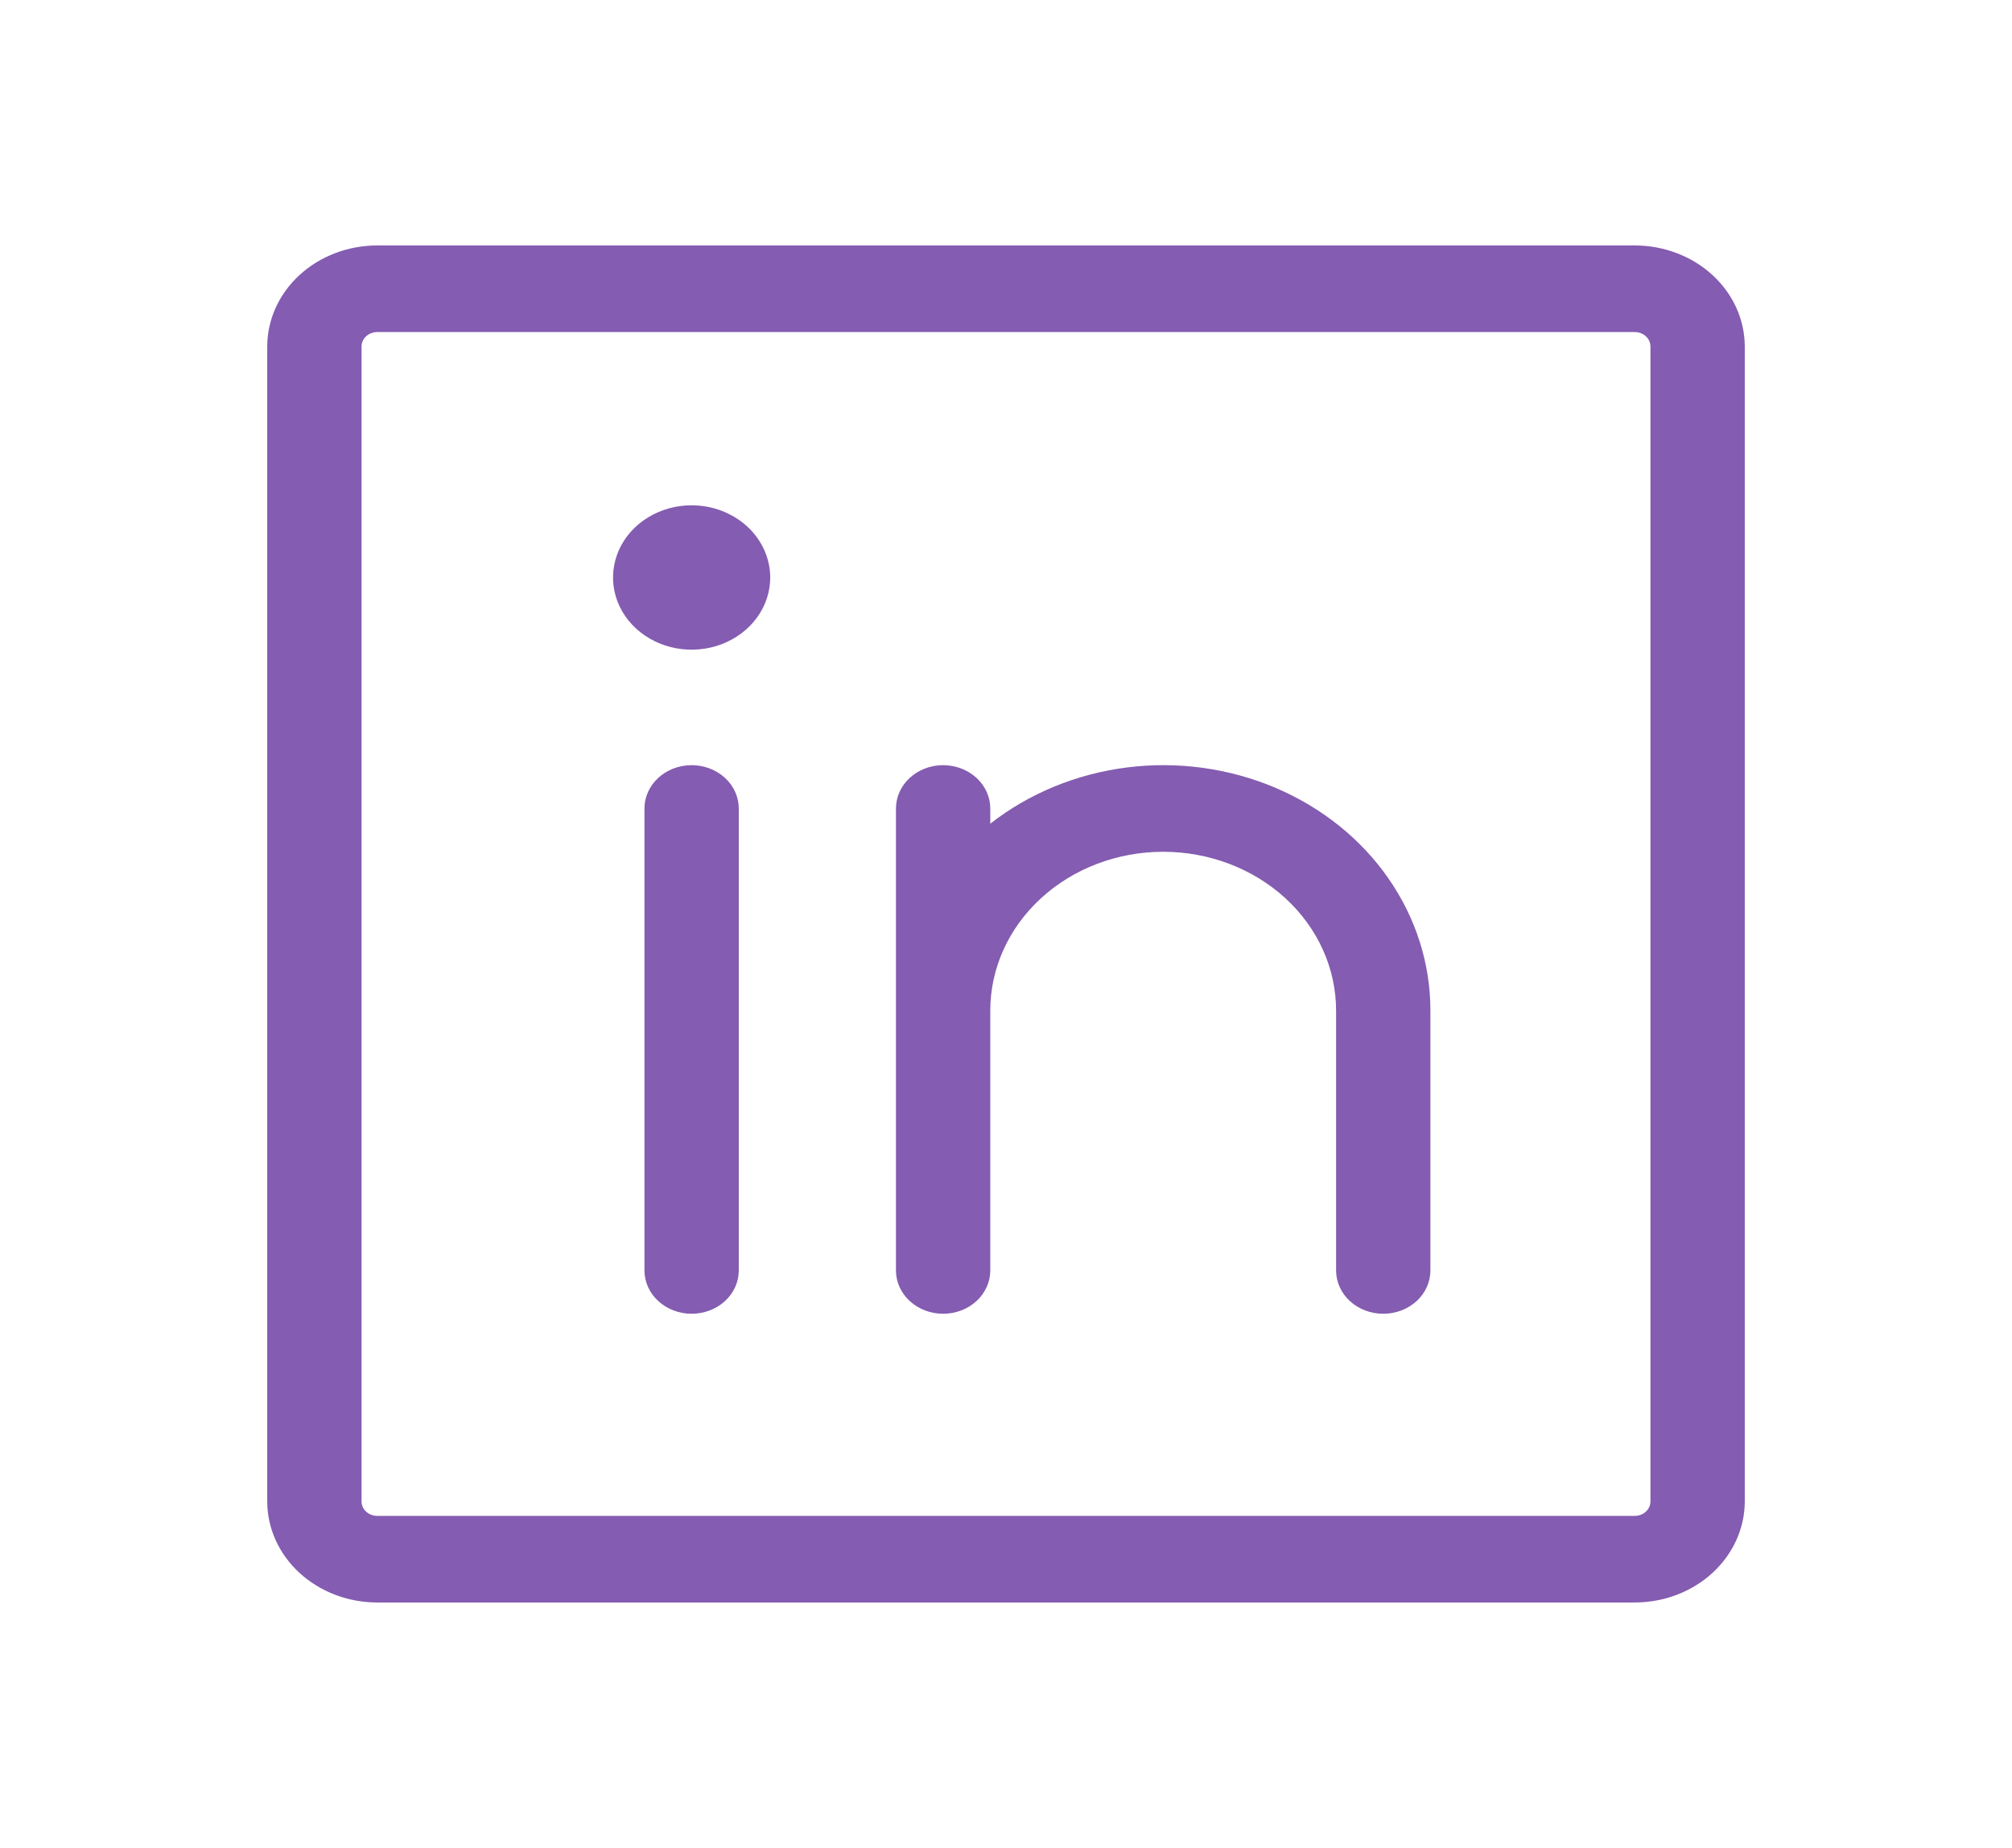 <svg width="49" height="45" viewBox="0 0 49 45" fill=" rgba(81, 24, 144,.7)" xmlns="http://www.w3.org/2000/svg">
<path d="M39.812 5.977H9.188C8.477 5.977 7.796 6.237 7.294 6.698C6.791 7.16 6.509 7.785 6.508 8.438V36.562C6.509 37.215 6.791 37.84 7.294 38.302C7.796 38.763 8.477 39.023 9.188 39.023H39.812C40.523 39.023 41.204 38.763 41.706 38.302C42.209 37.84 42.491 37.215 42.492 36.562V8.438C42.491 7.785 42.209 7.16 41.706 6.698C41.204 6.237 40.523 5.977 39.812 5.977ZM40.195 36.562C40.195 36.656 40.155 36.745 40.083 36.811C40.011 36.877 39.914 36.914 39.812 36.914H9.188C9.086 36.914 8.989 36.877 8.917 36.811C8.845 36.745 8.805 36.656 8.805 36.562V8.438C8.805 8.344 8.845 8.255 8.917 8.189C8.989 8.123 9.086 8.086 9.188 8.086H39.812C39.914 8.086 40.011 8.123 40.083 8.189C40.155 8.255 40.195 8.344 40.195 8.438V36.562ZM17.992 19.688V30.938C17.992 31.217 17.871 31.486 17.656 31.683C17.44 31.881 17.148 31.992 16.844 31.992C16.539 31.992 16.247 31.881 16.032 31.683C15.816 31.486 15.695 31.217 15.695 30.938V19.688C15.695 19.408 15.816 19.14 16.032 18.942C16.247 18.744 16.539 18.633 16.844 18.633C17.148 18.633 17.44 18.744 17.656 18.942C17.871 19.14 17.992 19.408 17.992 19.688ZM34.836 24.61V30.938C34.836 31.217 34.715 31.486 34.5 31.683C34.284 31.881 33.992 31.992 33.688 31.992C33.383 31.992 33.091 31.881 32.875 31.683C32.66 31.486 32.539 31.217 32.539 30.938V24.61C32.539 23.584 32.095 22.6 31.306 21.875C30.516 21.15 29.445 20.742 28.328 20.742C27.211 20.742 26.14 21.15 25.351 21.875C24.561 22.6 24.117 23.584 24.117 24.61V30.938C24.117 31.217 23.996 31.486 23.781 31.683C23.565 31.881 23.273 31.992 22.969 31.992C22.664 31.992 22.372 31.881 22.157 31.683C21.941 31.486 21.82 31.217 21.82 30.938V19.688C21.82 19.408 21.941 19.14 22.157 18.942C22.372 18.744 22.664 18.633 22.969 18.633C23.273 18.633 23.565 18.744 23.781 18.942C23.996 19.14 24.117 19.408 24.117 19.688V20.058C25.063 19.318 26.22 18.843 27.451 18.688C28.681 18.533 29.935 18.706 31.062 19.184C32.19 19.663 33.145 20.428 33.813 21.39C34.482 22.351 34.837 23.469 34.836 24.61ZM18.758 14.062C18.758 14.41 18.646 14.75 18.435 15.039C18.225 15.328 17.926 15.553 17.576 15.687C17.227 15.82 16.842 15.854 16.47 15.787C16.099 15.719 15.758 15.551 15.49 15.306C15.223 15.06 15.04 14.746 14.966 14.405C14.893 14.065 14.931 13.711 15.075 13.39C15.22 13.069 15.466 12.794 15.78 12.601C16.095 12.408 16.465 12.305 16.844 12.305C17.351 12.305 17.838 12.491 18.197 12.82C18.555 13.15 18.757 13.597 18.758 14.062Z"/>
</svg>
